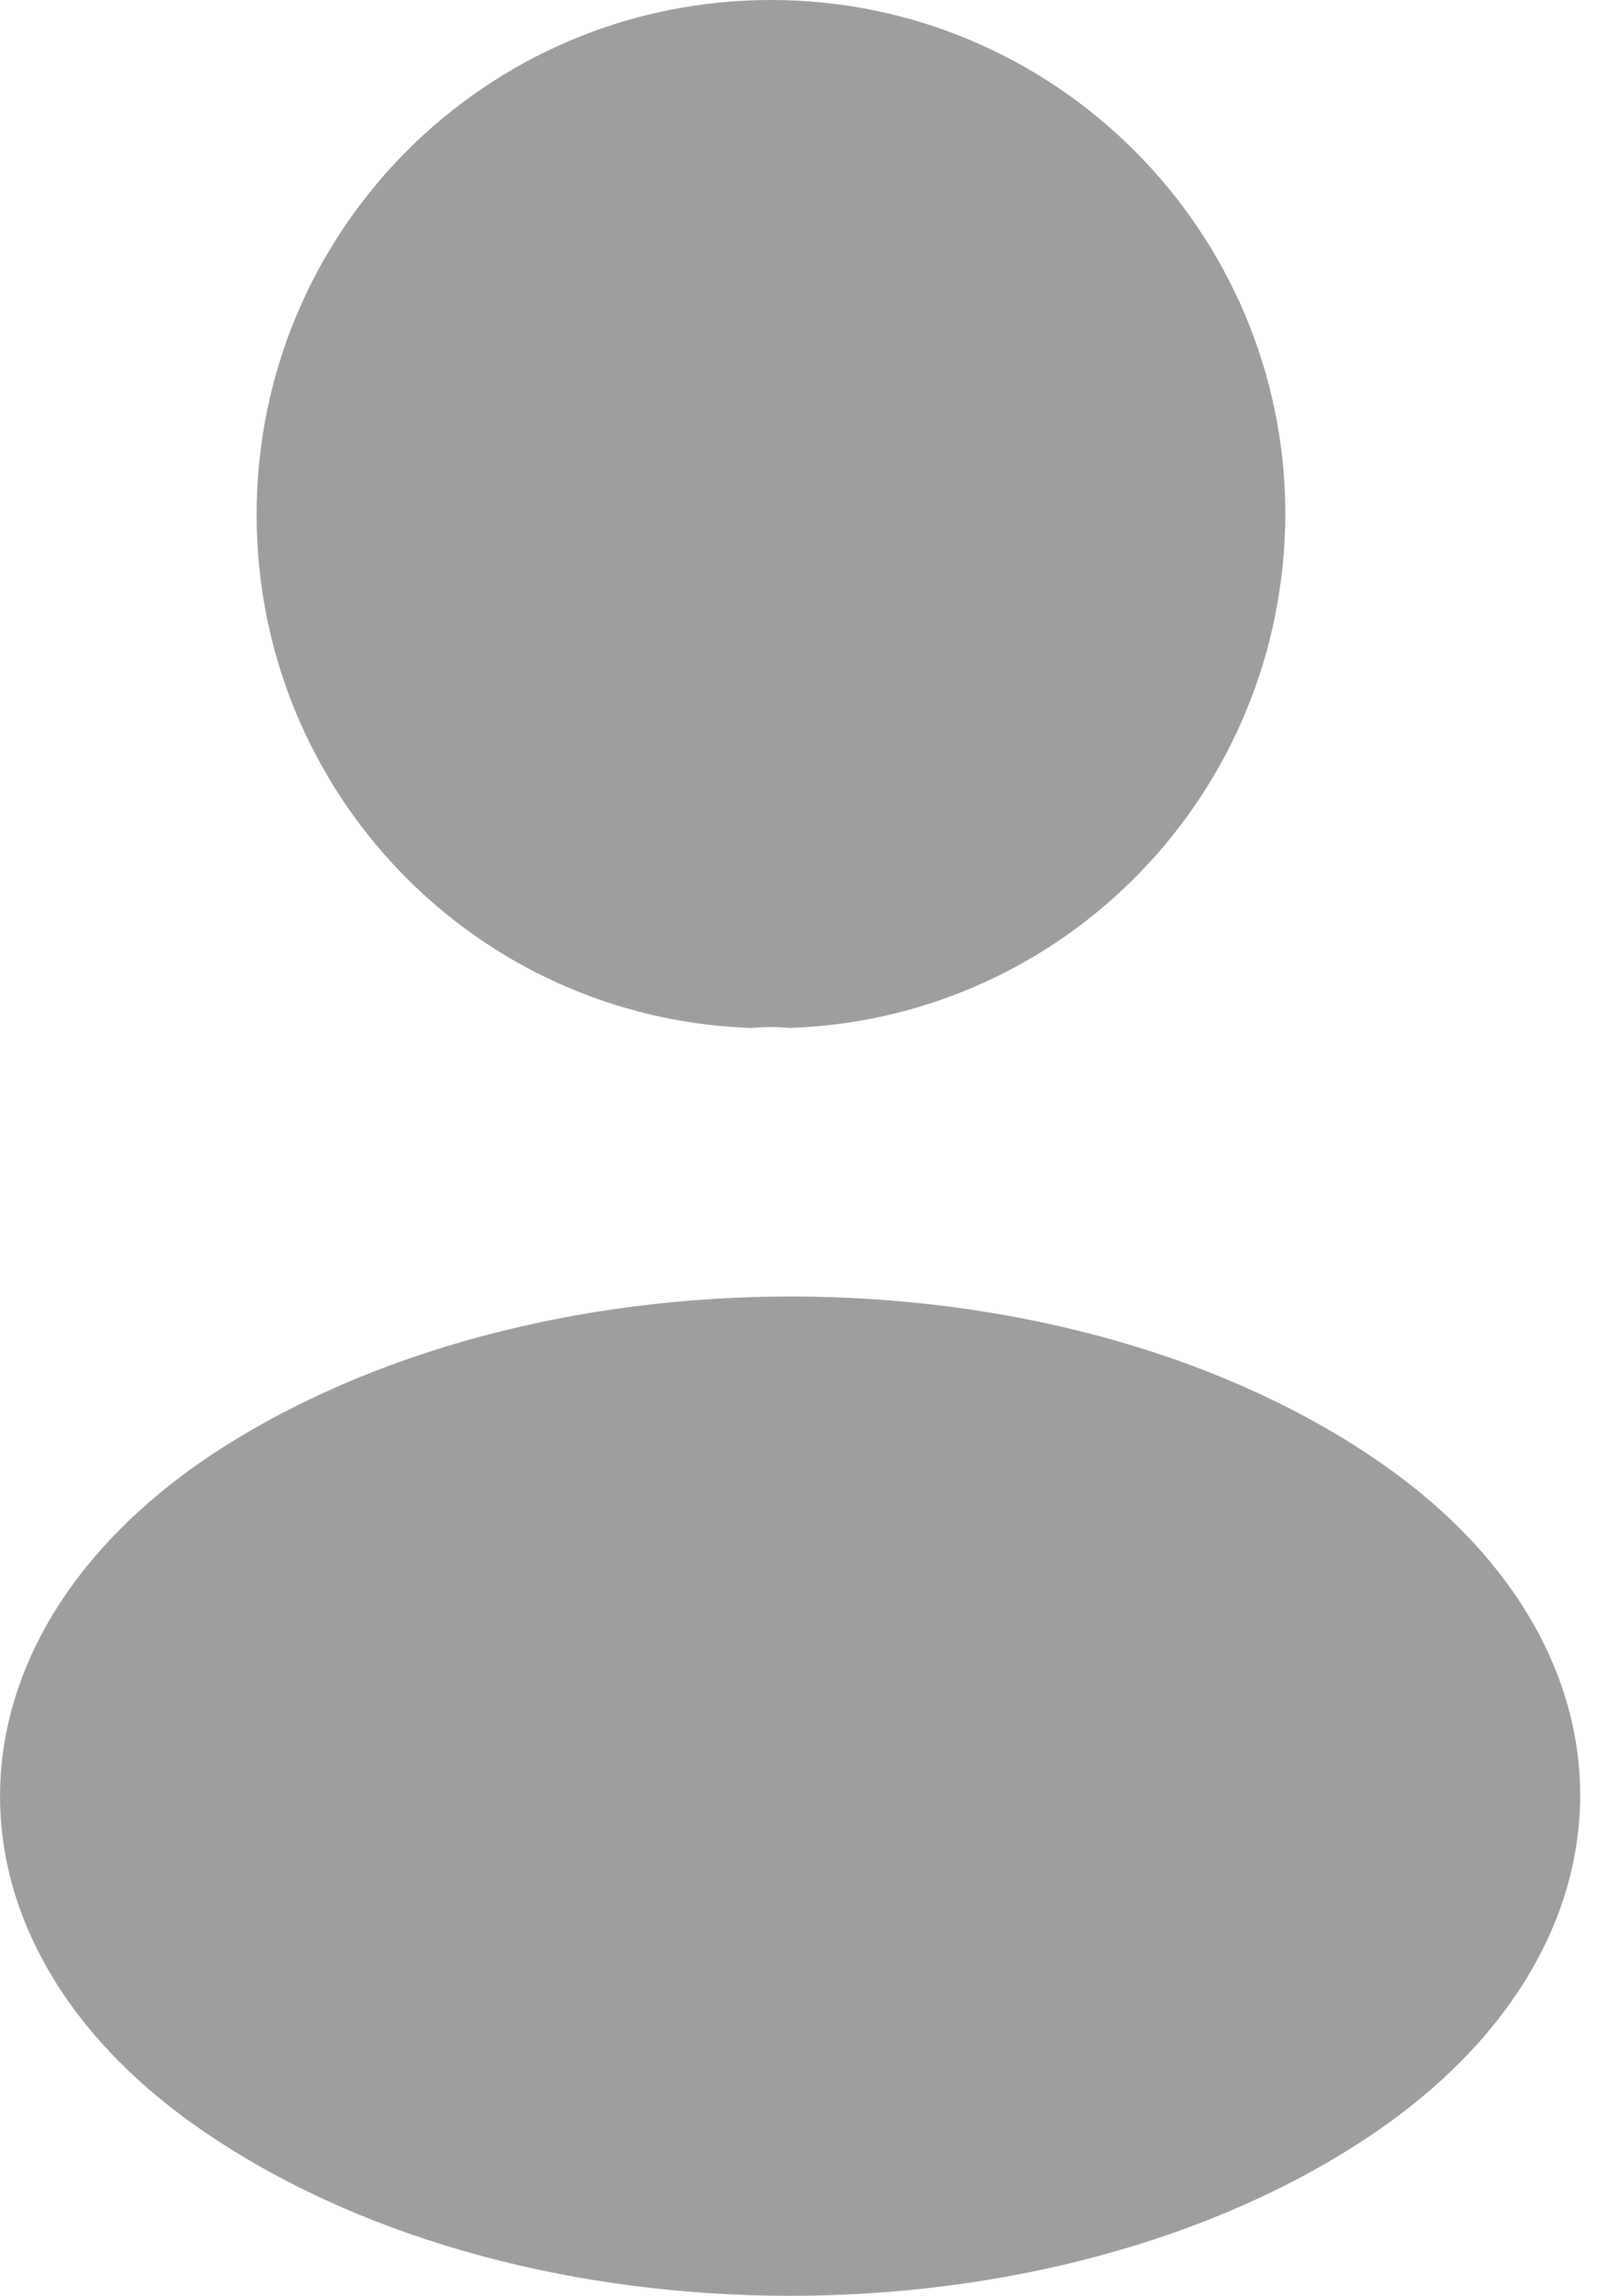 <svg width="12" height="17" viewBox="0 0 12 17" fill="none" xmlns="http://www.w3.org/2000/svg">
<path d="M5.848 7.612C5.762 7.603 5.66 7.603 5.565 7.612C3.523 7.543 1.901 5.87 1.901 3.81C1.901 1.708 3.6 0 5.711 0C7.813 0 9.521 1.708 9.521 3.81C9.513 5.87 7.891 7.543 5.848 7.612Z" fill="#9E9E9E"/>
<path d="M1.558 10.778C-0.519 12.169 -0.519 14.434 1.558 15.816C3.917 17.395 7.788 17.395 10.148 15.816C12.224 14.425 12.224 12.16 10.148 10.778C7.796 9.208 3.926 9.208 1.558 10.778Z" fill="#9E9E9E"/>
</svg>
